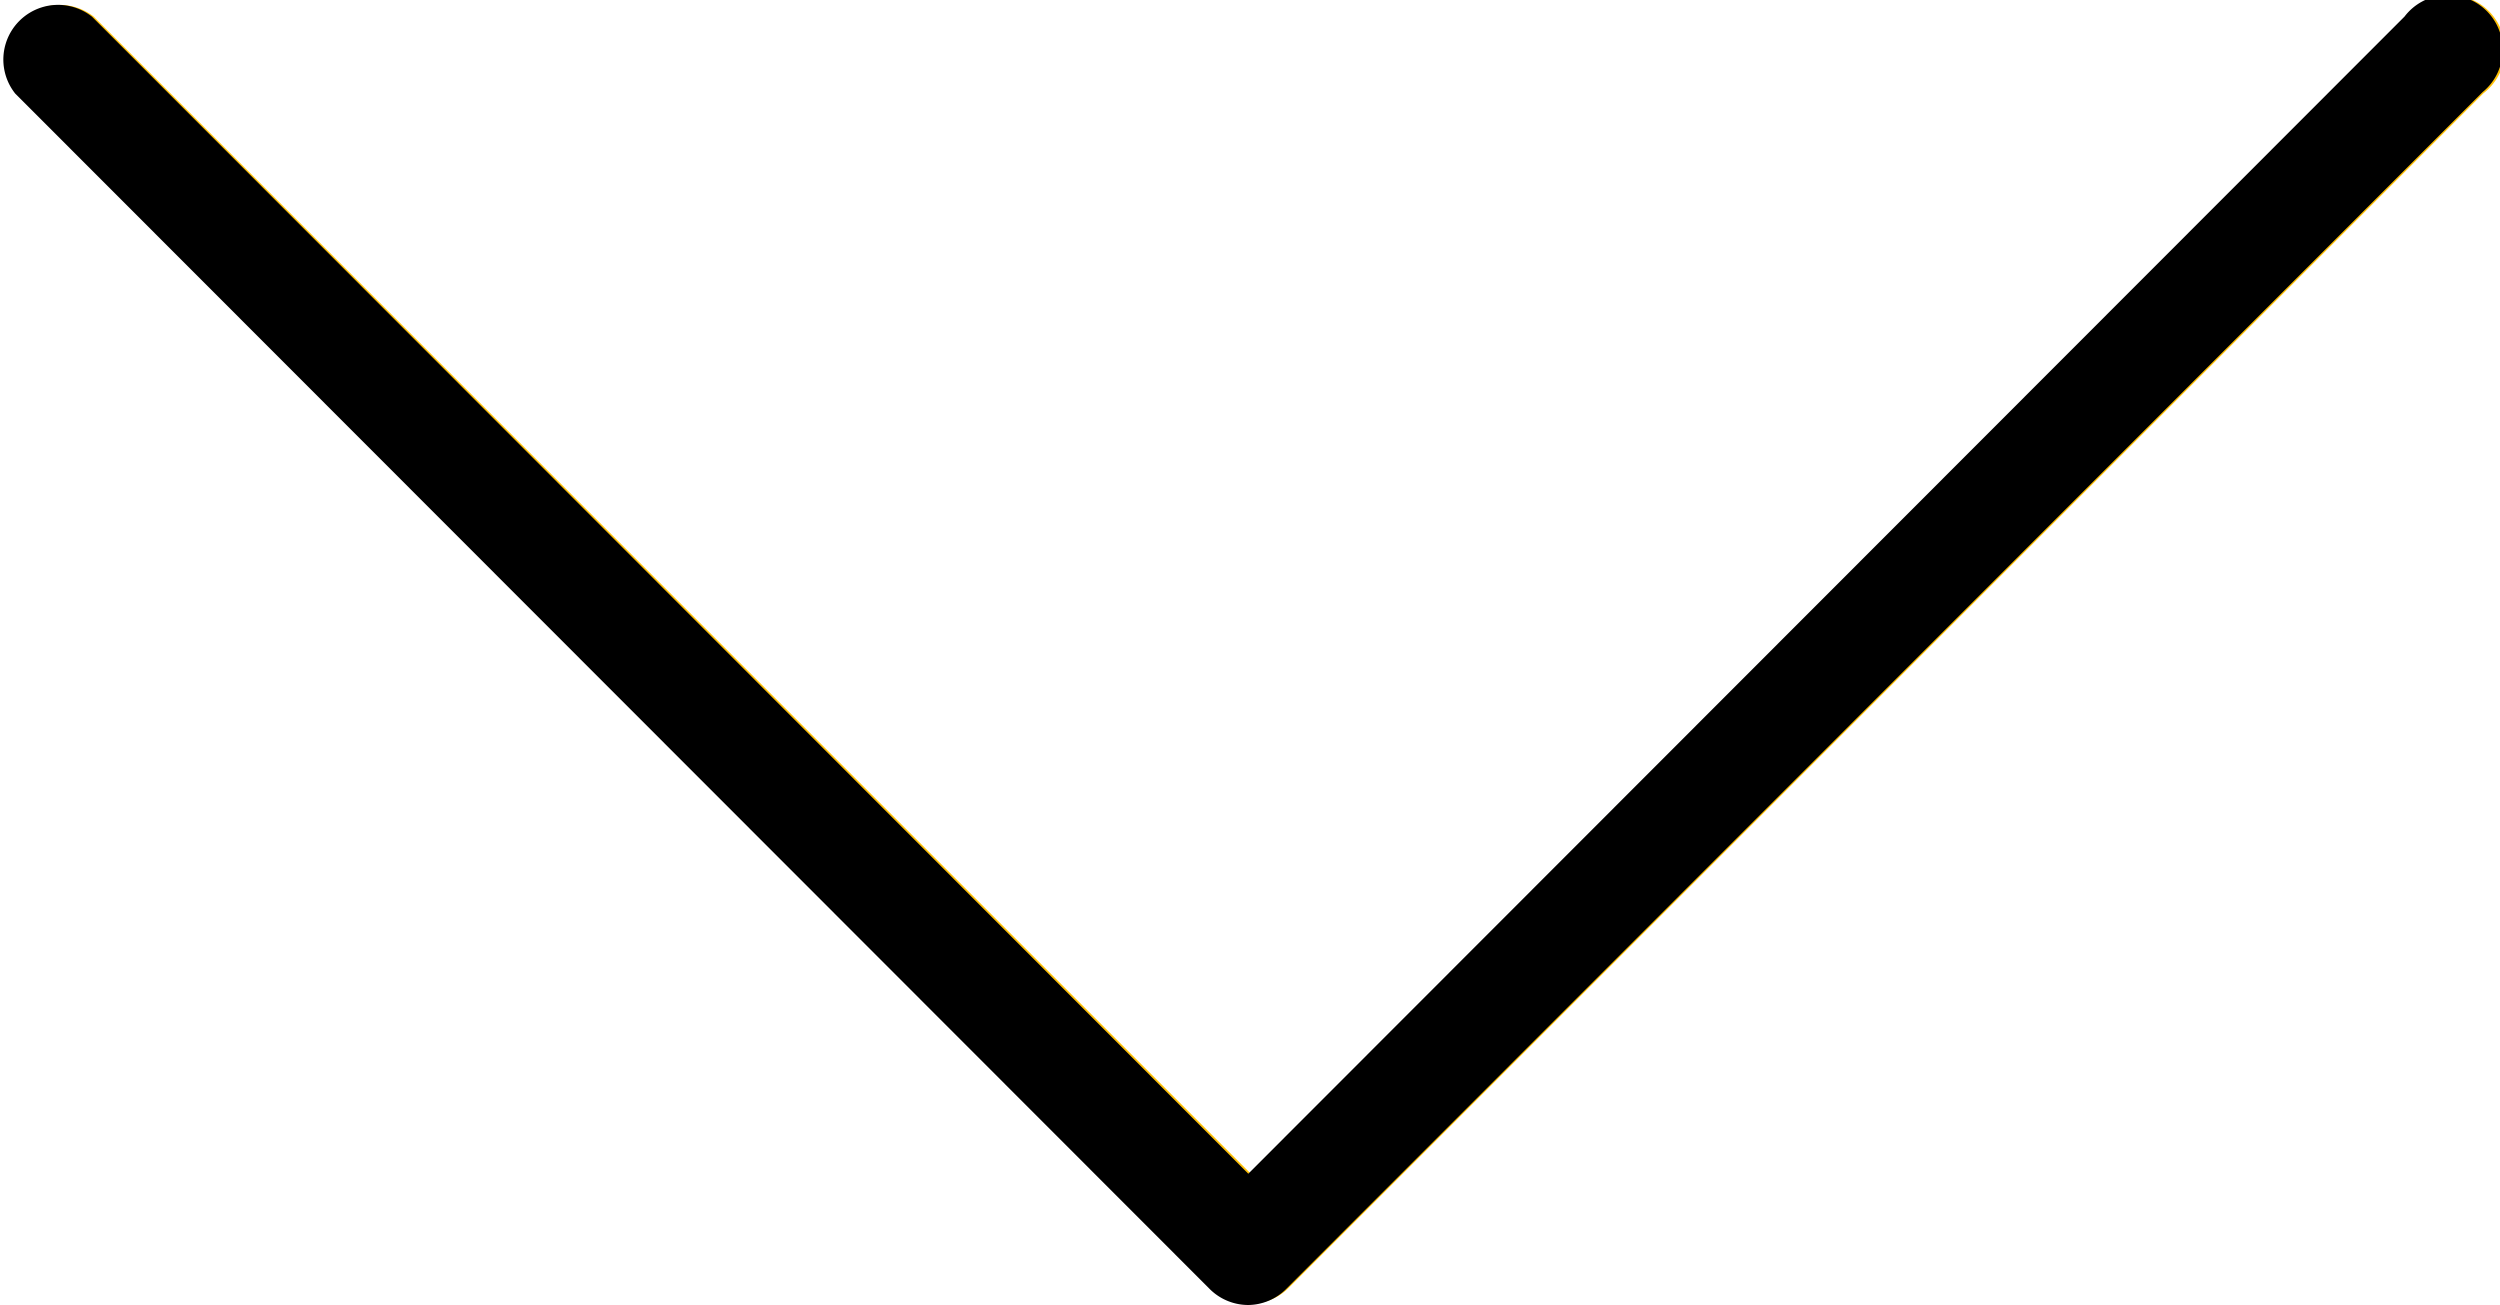 <svg xmlns="http://www.w3.org/2000/svg" width="32" height="16.704" viewBox="0 0 32 16.704">
<g id="down-arrow" transform="translate(0 -117.272)">
	<path id="Path_1" data-name="Path 1" d="M30.8,117.484,16,132.285l-14.8-14.8a.7.7,0,0,0-.983.983L15.51,133.759a.7.7,0,0,0,.983,0l15.294-15.292a.7.7,0,1,0-.966-1l-.017.017Z" fill="#ffc107"/>
	<path id="Path_2" data-name="Path 2" d="M15.981,133.976a.7.7,0,0,1-.492-.2L.195,118.47a.7.7,0,0,1,.983-.984l14.8,14.81,14.8-14.812a.7.7,0,1,1,1,.966l-.017.017-15.294,15.3A.7.7,0,0,1,15.981,133.976Z" transform="translate(0)"/>
</g>
</svg>         